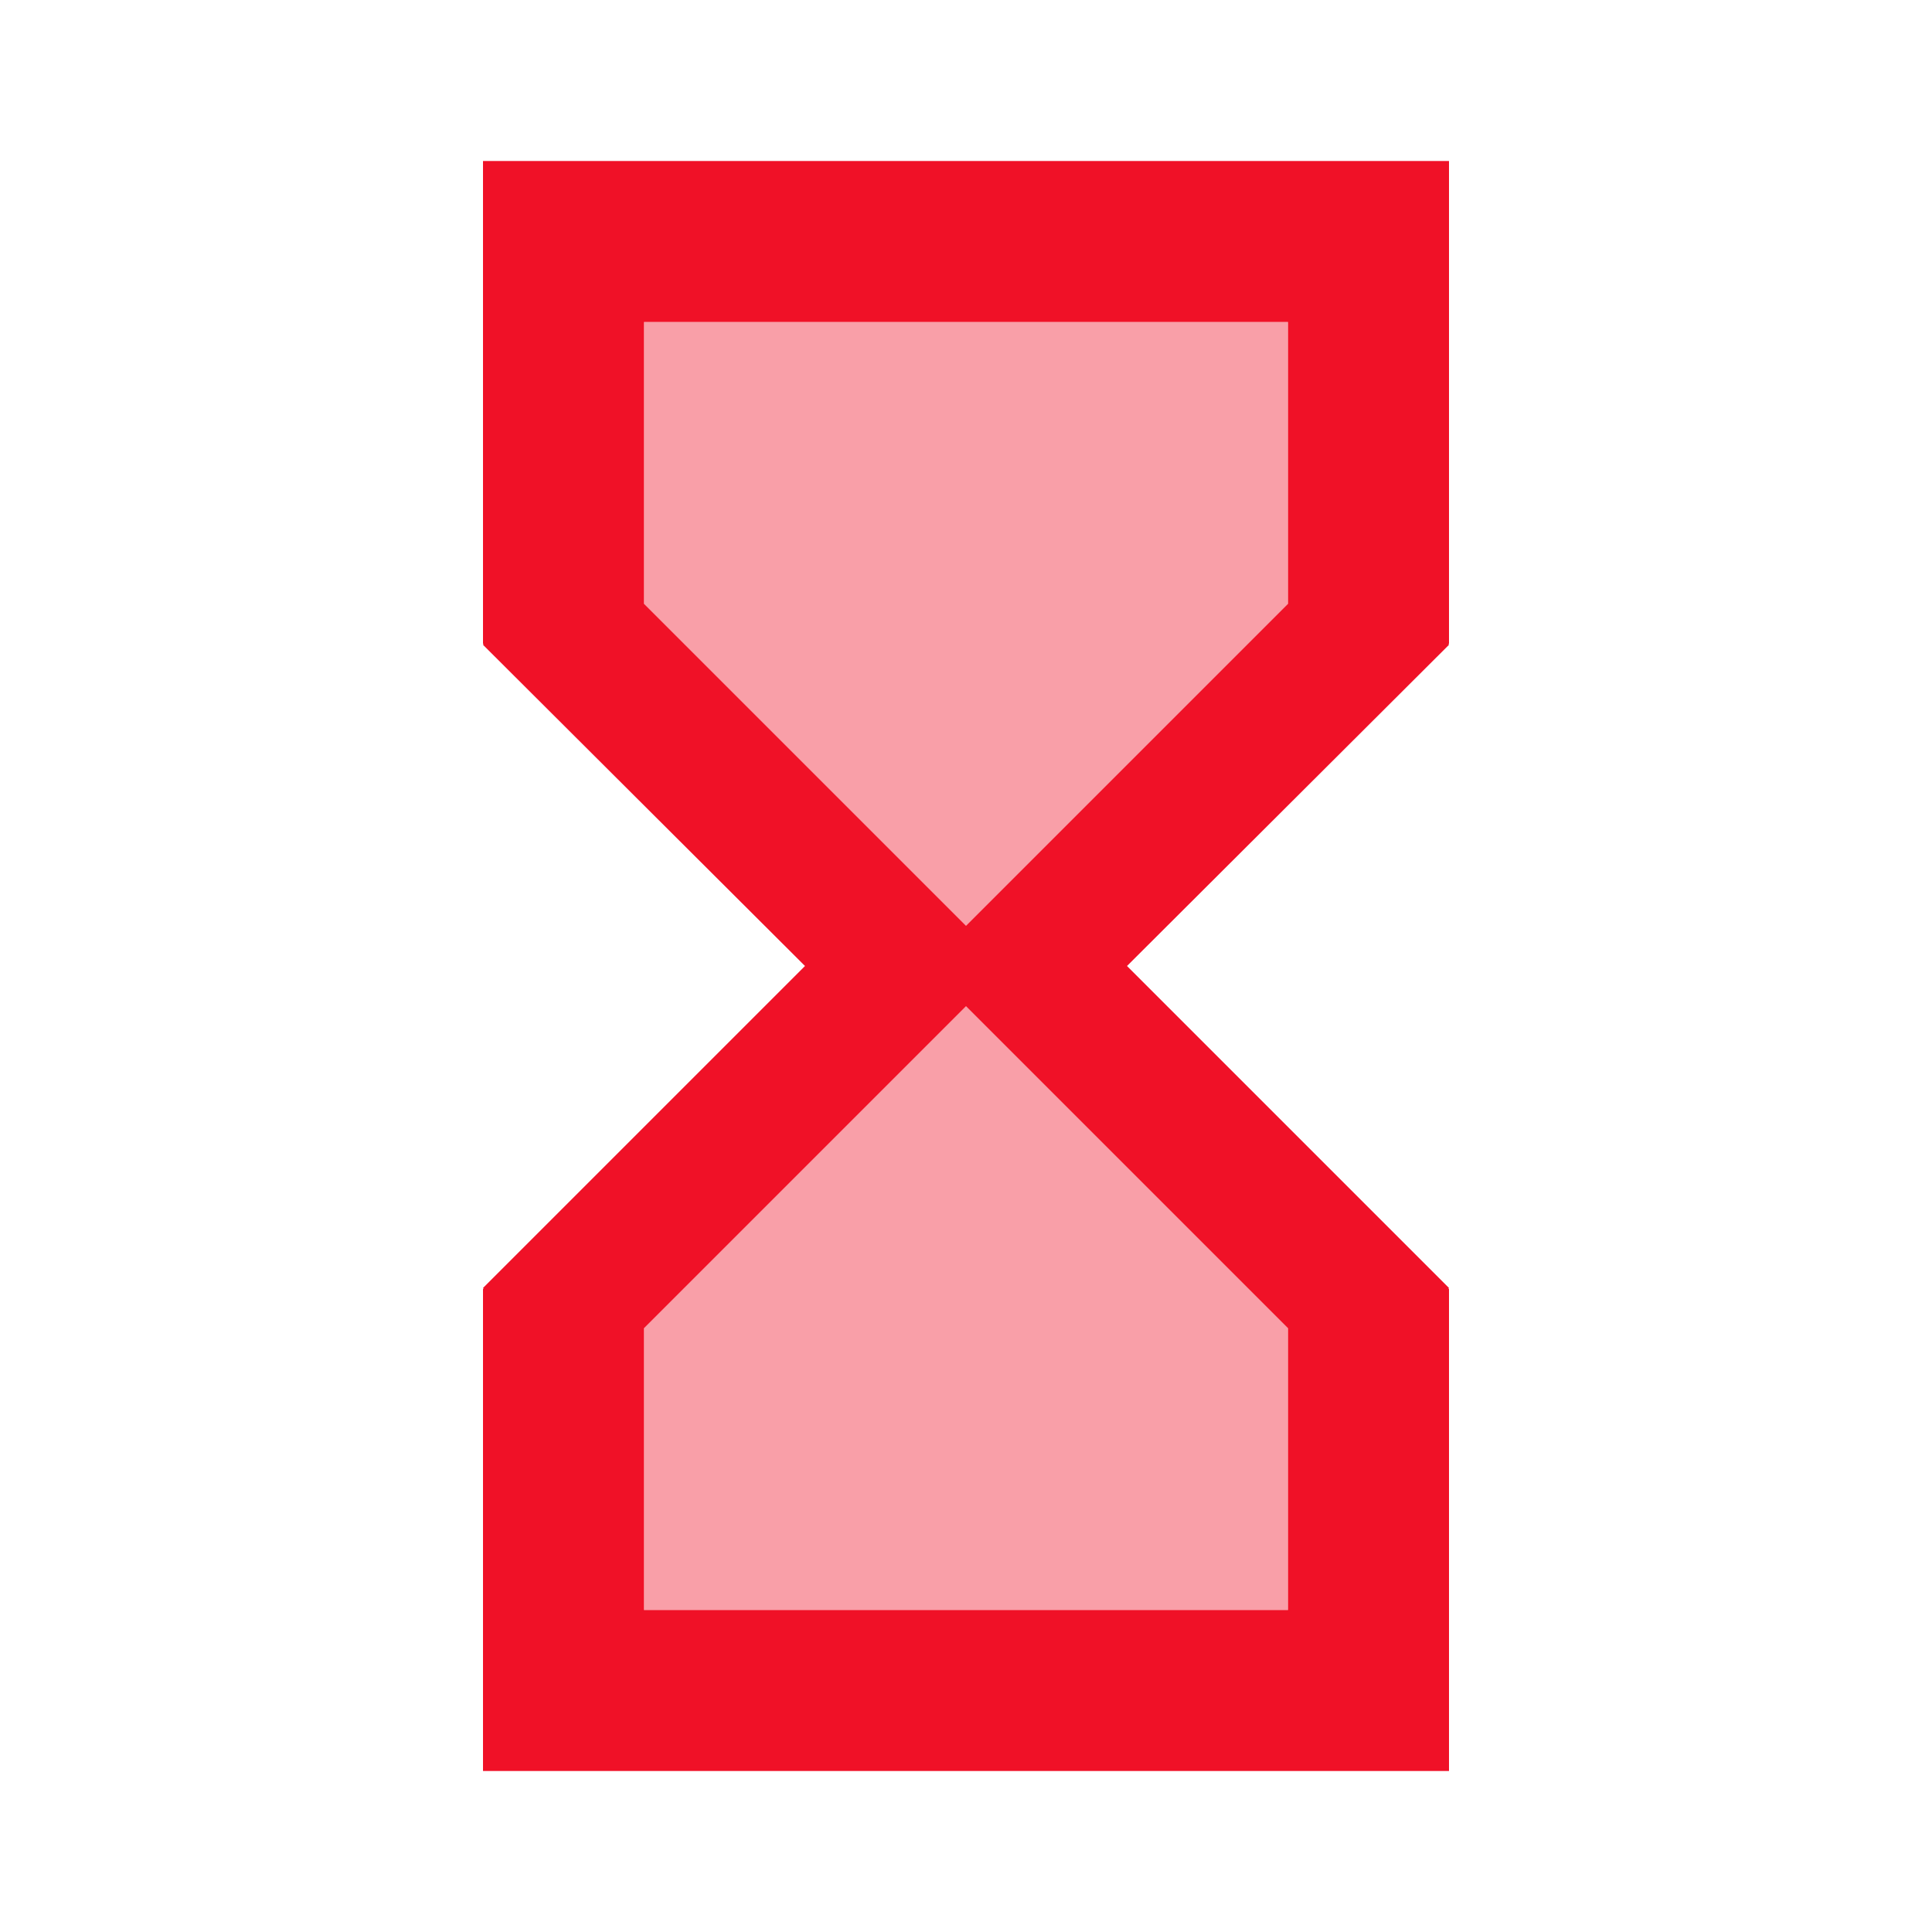 <svg width="48" height="48" viewBox="0 0 48 48" fill="none" xmlns="http://www.w3.org/2000/svg">
<path d="M16 15L24 23L32 15V8H16V15ZM16 33V40H32V33L24 25L16 33Z" fill="#F01127" fill-opacity="0.4"/>
<path d="M36 4H12V16H12.02L12 16.02L20 24L12 32L12.02 32.02H12V44H36V32.02H35.98L36 32L28 24L36 16.02L35.98 16H36V4ZM32 33V40H16V33L24 25L32 33ZM32 15L24 23L16 15V8H32V15Z" fill="#F01127"/>
</svg>
